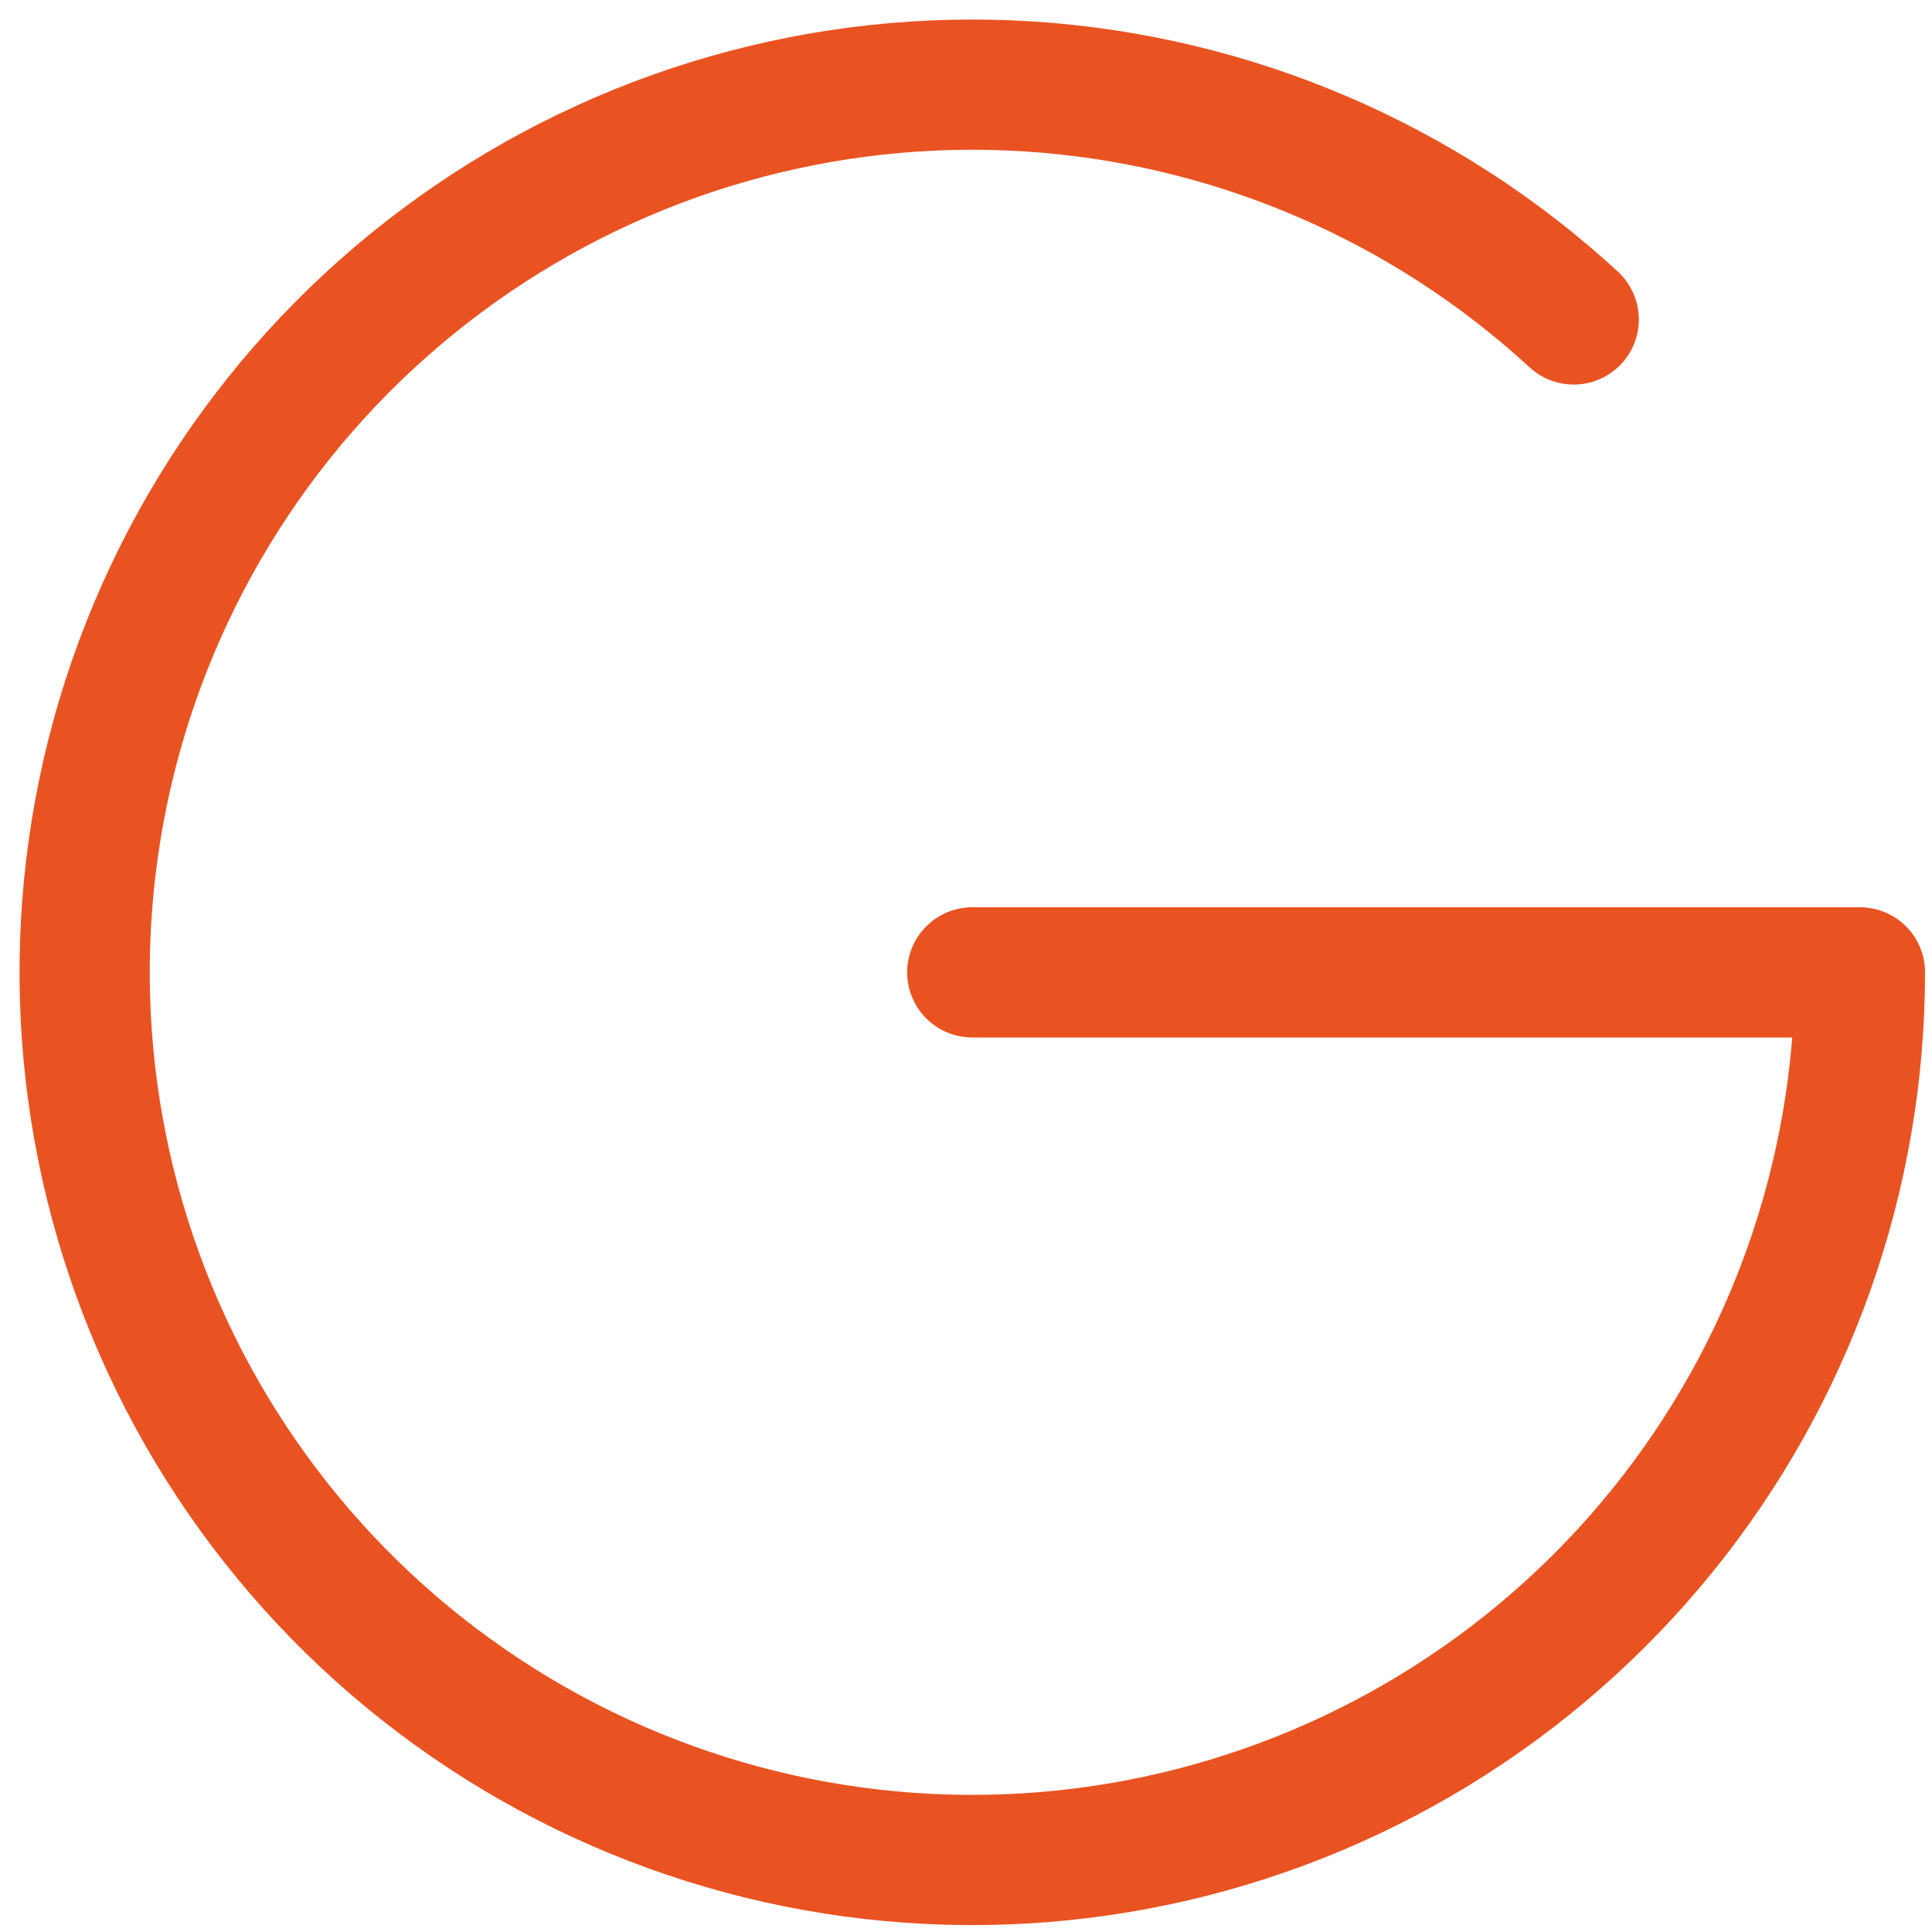 <svg width="20" height="20" viewBox="0 0 20 20" fill="none" xmlns="http://www.w3.org/2000/svg">
<path d="M16.291 3.307C14.739 1.878 12.743 1.026 10.637 0.894C8.532 0.763 6.445 1.36 4.728 2.586C3.01 3.811 1.767 5.59 1.206 7.624C0.646 9.658 0.802 11.823 1.65 13.755C2.497 15.687 3.983 17.269 5.859 18.235C7.734 19.201 9.885 19.492 11.95 19.059C14.015 18.626 15.868 17.496 17.198 15.858C18.528 14.221 19.254 12.175 19.254 10.066L10.065 10.066" stroke="#E95322" stroke-width="1.348" stroke-linecap="round" stroke-linejoin="round"/>
</svg>

